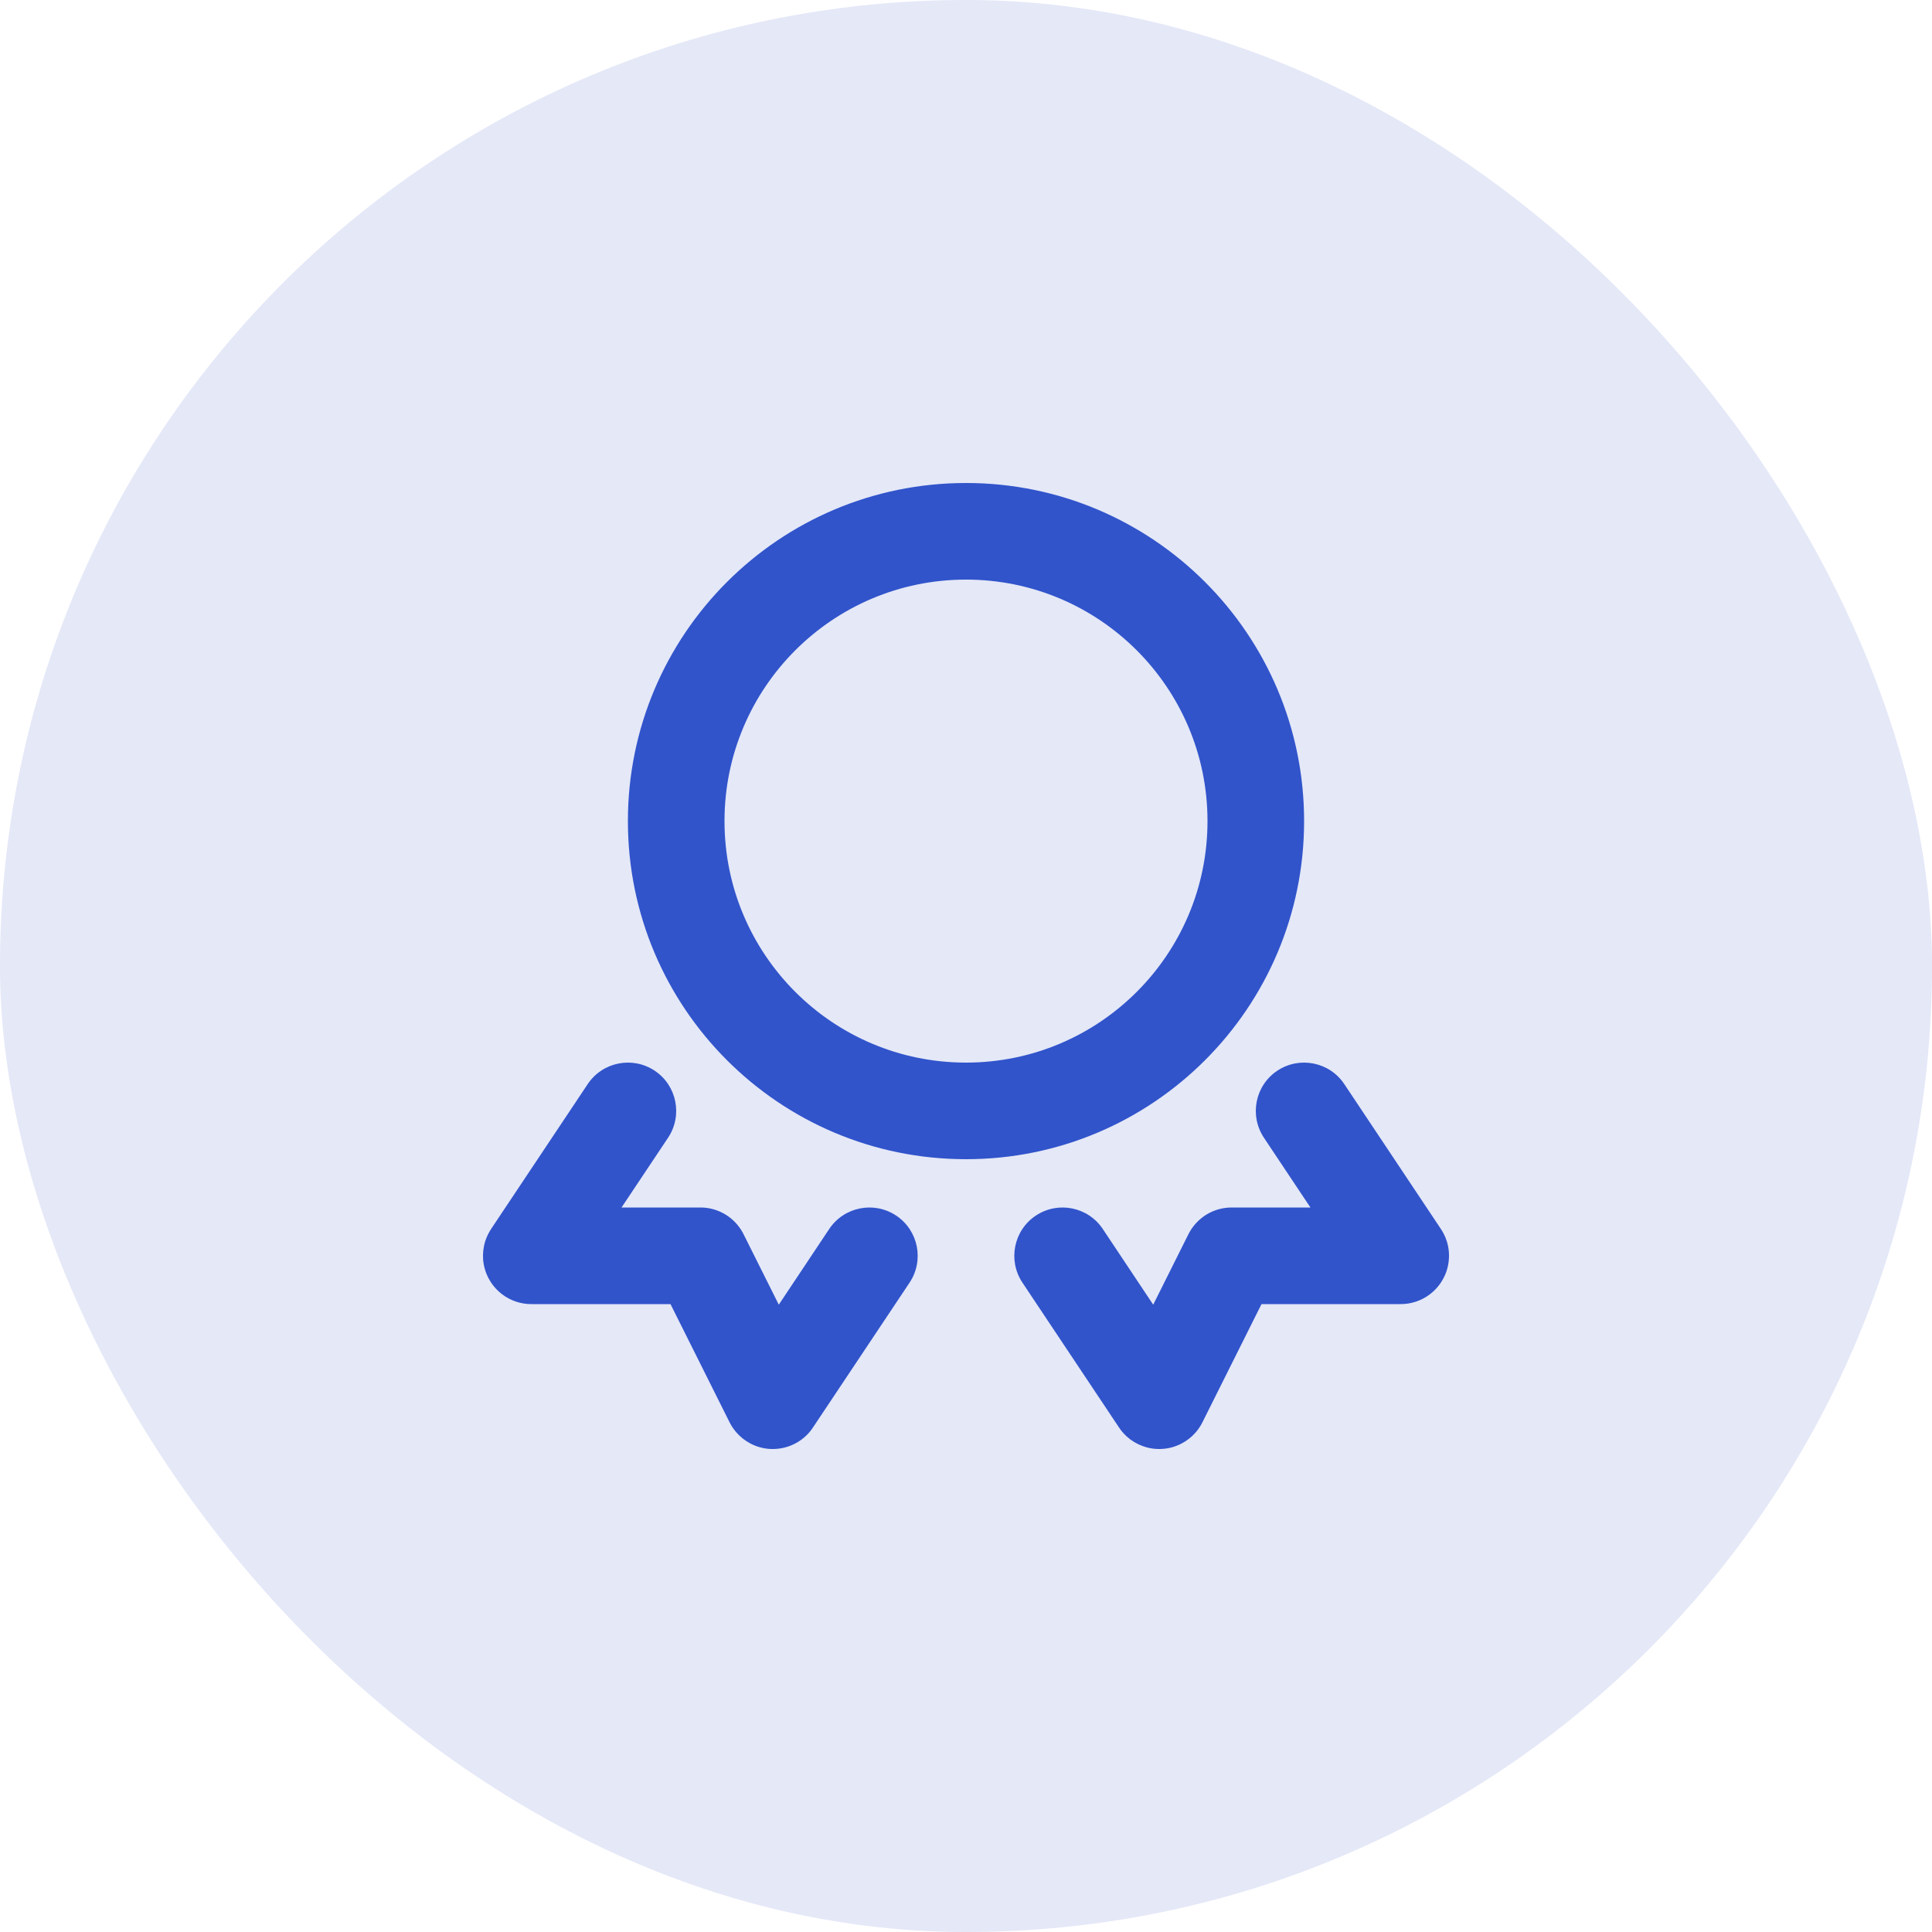 <svg width="40" height="40" viewBox="0 0 40 40" fill="none" xmlns="http://www.w3.org/2000/svg">
<rect width="40" height="40" rx="20" fill="#E4E8F7"/>
<path fill-rule="evenodd" clip-rule="evenodd" d="M27 17C27 13.134 23.866 10 20 10C16.134 10 13 13.134 13 17C13 20.866 16.134 24 20 24C23.866 24 27 20.866 27 17ZM15 17C15 14.239 17.239 12 20 12C22.761 12 25 14.239 25 17C25 19.761 22.761 22 20 22C17.239 22 15 19.761 15 17Z" fill="#3154CB"/>
<path d="M13.832 23.555C14.138 23.095 14.014 22.474 13.555 22.168C13.095 21.862 12.474 21.986 12.168 22.445L10.175 25.434C10.121 25.514 10.077 25.602 10.047 25.695C10.007 25.822 9.993 25.954 10.003 26.084C10.015 26.219 10.053 26.347 10.113 26.461C10.179 26.589 10.274 26.704 10.395 26.796C10.482 26.863 10.581 26.915 10.687 26.95C10.794 26.985 10.905 27.002 11.015 27H13.882L15.098 29.433C15.136 29.511 15.183 29.584 15.241 29.651C15.324 29.748 15.424 29.827 15.534 29.885C15.664 29.954 15.804 29.991 15.944 29.999C16.212 30.013 16.481 29.92 16.683 29.731C16.744 29.674 16.796 29.611 16.84 29.542L18.832 26.555C19.138 26.095 19.014 25.474 18.555 25.168C18.095 24.862 17.474 24.986 17.168 25.445L16.124 27.012L15.405 25.574C15.324 25.403 15.197 25.258 15.039 25.157C14.915 25.078 14.772 25.025 14.62 25.007C14.573 25.001 14.526 24.999 14.479 25H12.868L13.832 23.555Z" fill="#3154CB"/>
<path d="M26.445 22.168C25.986 22.474 25.862 23.095 26.168 23.555L27.131 25H25.522C25.47 24.999 25.418 25.002 25.367 25.009C25.229 25.027 25.1 25.074 24.985 25.142C24.817 25.244 24.681 25.393 24.596 25.571L23.876 27.012L22.832 25.445C22.526 24.986 21.905 24.862 21.445 25.168C20.986 25.474 20.862 26.095 21.168 26.555L23.159 29.541C23.206 29.615 23.264 29.683 23.331 29.744C23.425 29.829 23.534 29.893 23.649 29.936C23.785 29.988 23.926 30.007 24.063 29.998C24.2 29.99 24.336 29.953 24.462 29.887C24.574 29.829 24.675 29.75 24.759 29.652C24.817 29.584 24.864 29.511 24.902 29.433L26.118 27H28.985C29.095 27.002 29.206 26.985 29.313 26.95C29.419 26.915 29.518 26.863 29.605 26.796C29.726 26.704 29.821 26.589 29.887 26.461C29.947 26.347 29.985 26.221 29.996 26.086C30.008 25.956 29.994 25.823 29.953 25.695C29.923 25.602 29.879 25.514 29.825 25.434L27.832 22.445C27.526 21.986 26.905 21.862 26.445 22.168Z" fill="#3154CB"/>
</svg>
